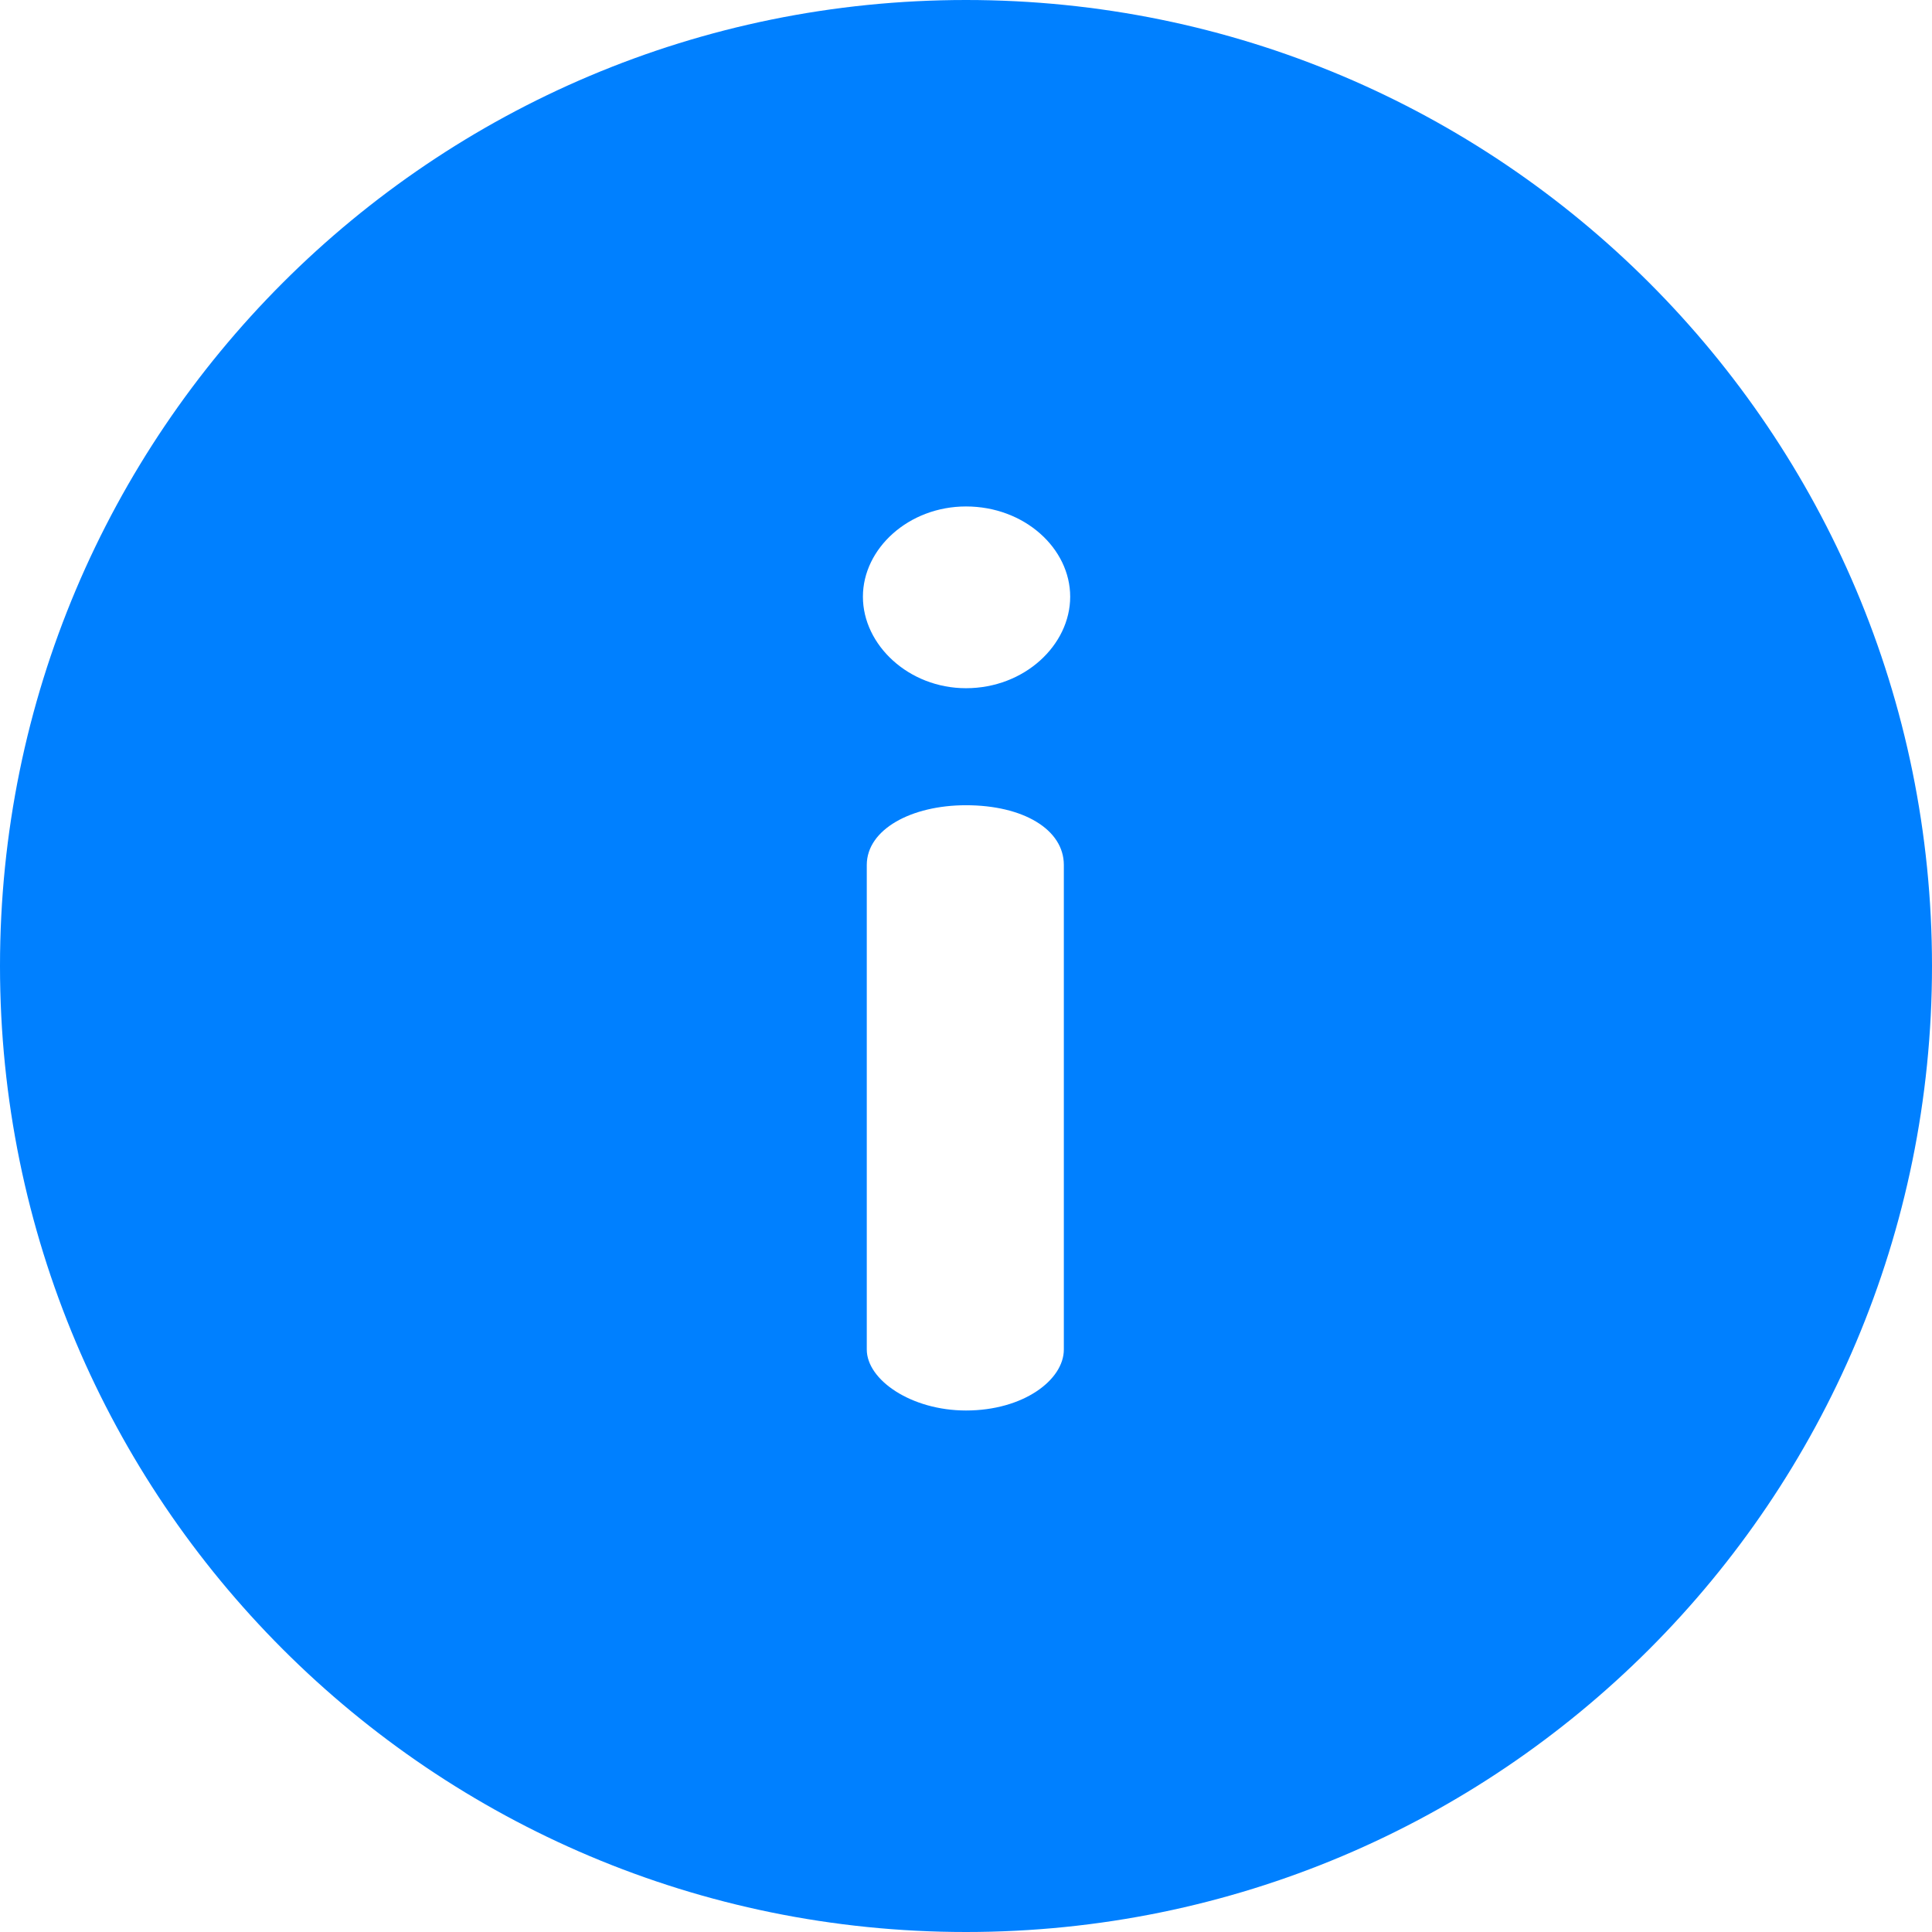 <svg width="14" height="14" viewBox="0 0 14 14" fill="none" xmlns="http://www.w3.org/2000/svg">
<path d="M7 0C10.869 0 14 3.131 14 7C14 10.869 10.869 14 7 14C3.131 14 0 10.869 0 7C0 3.131 3.131 0 7 0ZM6.281 9.779C6.281 10 6.604 10.221 7 10.221C7.415 10.221 7.709 10 7.709 9.779V6.268C7.709 6.01 7.414 5.835 7 5.835C6.604 5.835 6.281 6.01 6.281 6.268V9.779ZM7 4.987C7.424 4.987 7.755 4.674 7.755 4.324C7.755 3.974 7.424 3.67 7 3.67C6.585 3.67 6.253 3.974 6.253 4.324C6.253 4.674 6.585 4.987 7 4.987Z" fill="#0080FF"/>
</svg>
